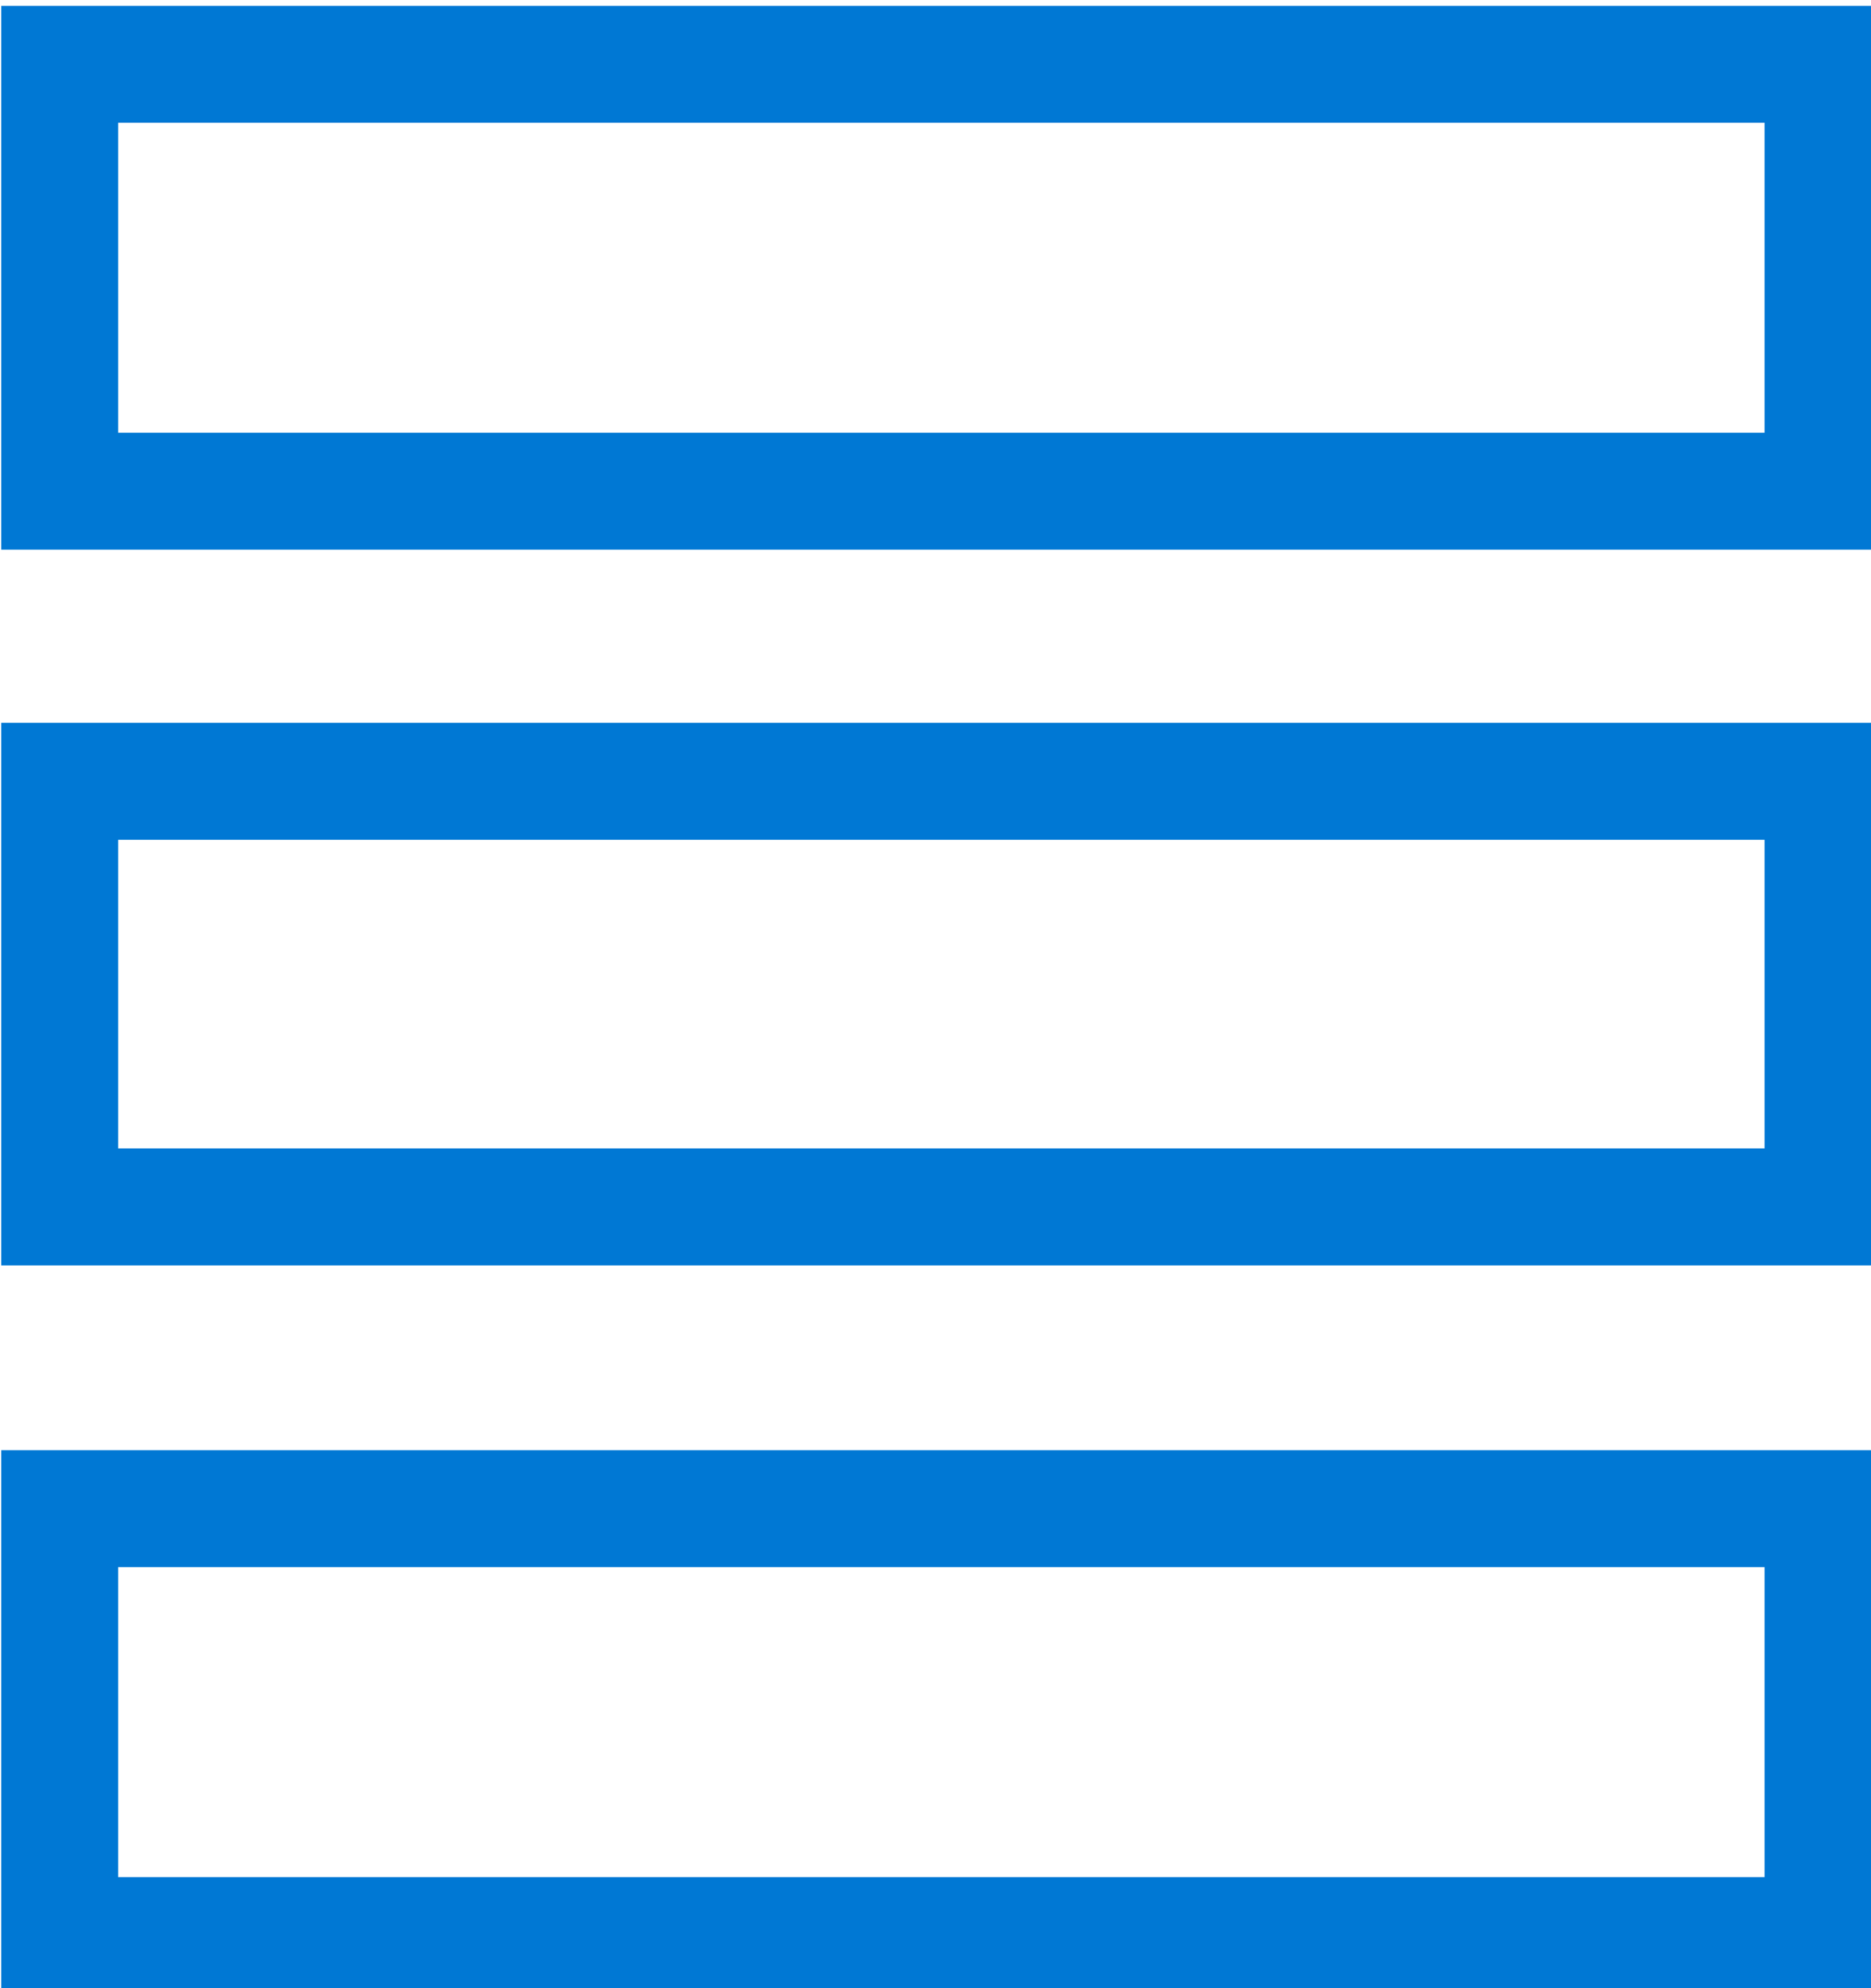 <?xml version="1.0" encoding="UTF-8" standalone="no"?>
<!DOCTYPE svg PUBLIC "-//W3C//DTD SVG 1.1//EN" "http://www.w3.org/Graphics/SVG/1.1/DTD/svg11.dtd">
<svg version="1.1" xmlns="http://www.w3.org/2000/svg" xmlns:xlink="http://www.w3.org/1999/xlink" preserveAspectRatio="xMidYMid meet" viewBox="0 0 16 17" width="16" height="17"><defs><path d="M15.59 0.55L15.59 4.2L0.51 4.2L0.51 0.55L15.59 0.55Z" id="bT8eoDn77"></path><path d="M15.59 6.68L15.59 10.32L0.51 10.32L0.51 6.68L15.59 6.68Z" id="a6shax412"></path><path d="M15.59 12.9L15.59 16.55L0.51 16.55L0.51 12.9L15.59 12.9Z" id="bbjCxRVzWM"></path></defs><g><g><g><g><use xlink:href="#bT8eoDn77" opacity="1" fill-opacity="0" stroke="#0078d4" stroke-width="1" stroke-opacity="1"></use></g></g><g><g><use xlink:href="#a6shax412" opacity="1" fill-opacity="0" stroke="#0078d4" stroke-width="1" stroke-opacity="1"></use></g></g><g><g><use xlink:href="#bbjCxRVzWM" opacity="1" fill-opacity="0" stroke="#0078d4" stroke-width="1" stroke-opacity="1"></use></g></g></g></g></svg>
